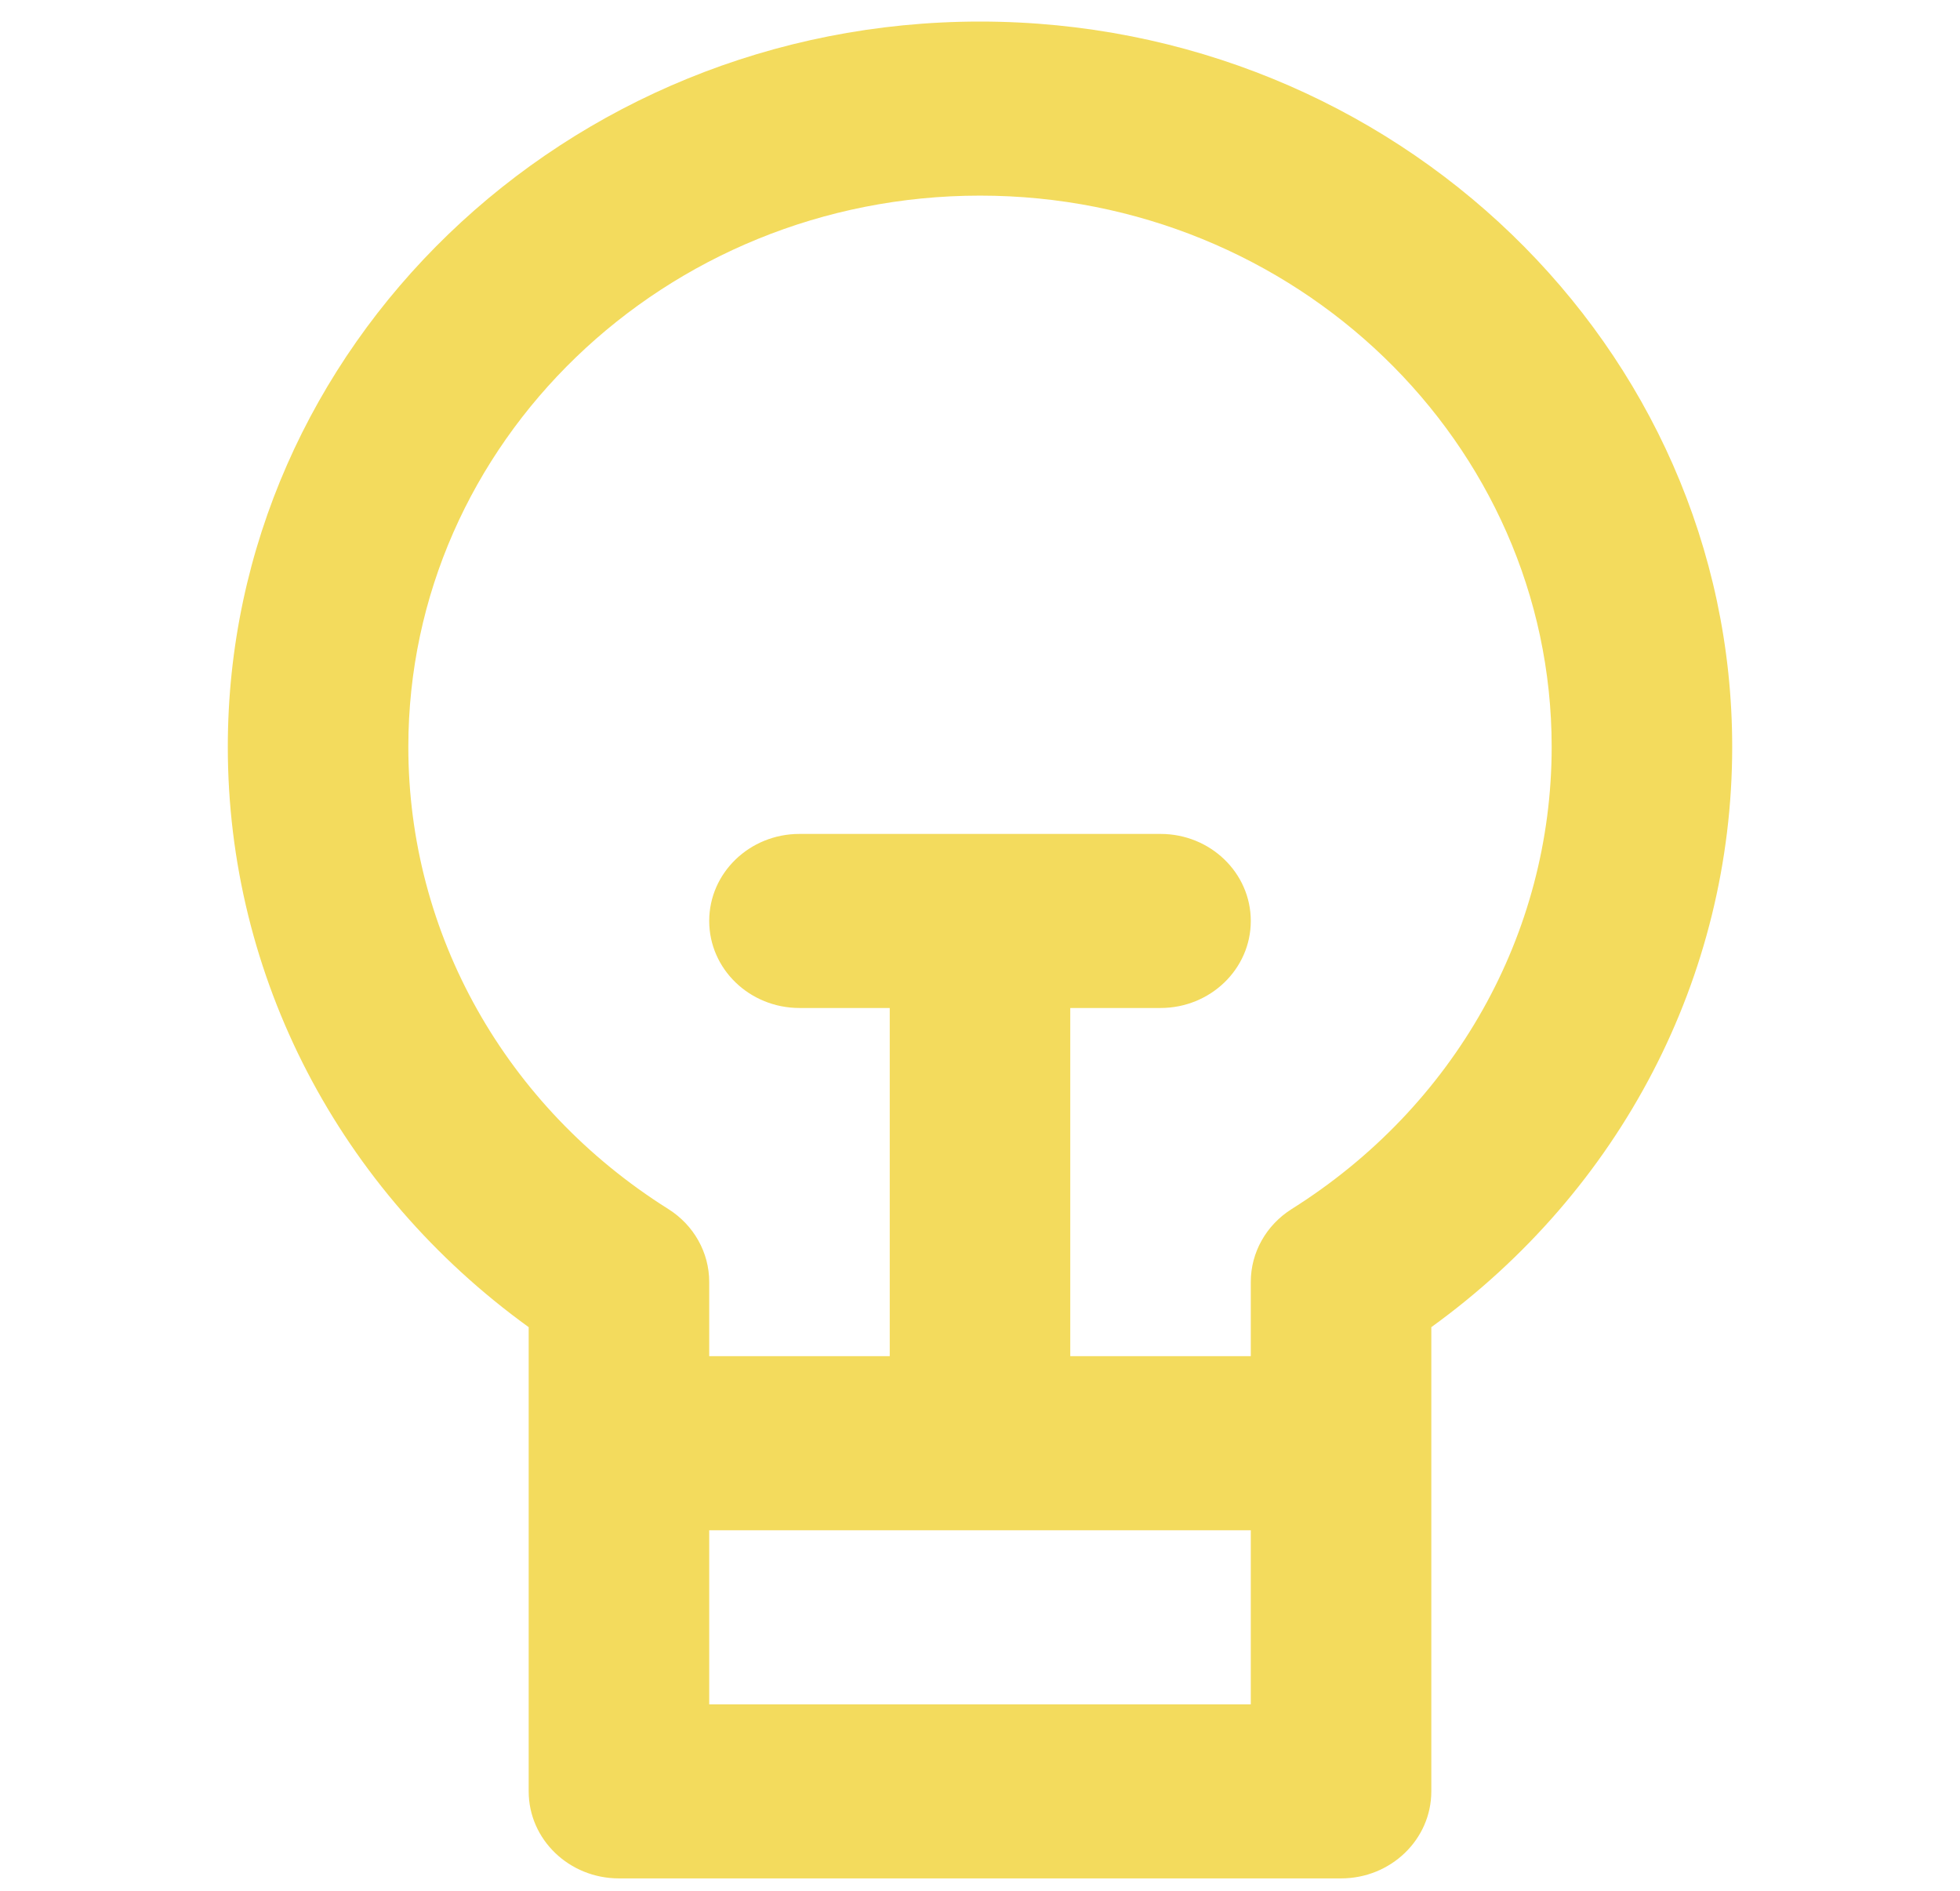 <svg width="57" height="55" viewBox="0 0 57 55" fill="none" xmlns="http://www.w3.org/2000/svg">
<g clip-path="url(#clip0_27_74)">
<path d="M28.5 0.627C16.438 0.627 6.625 10.09 6.625 21.721C6.625 28.408 9.87 34.617 15.375 38.596V41.971V52.096C15.375 53.494 16.55 54.627 18 54.627H39C40.45 54.627 41.625 53.494 41.625 52.096V41.971V38.596C47.13 34.617 50.375 28.408 50.375 21.721C50.375 10.09 40.562 0.627 28.5 0.627ZM36.375 49.565H20.625V44.502H36.375V49.565ZM37.566 35.16C36.823 35.627 36.375 36.424 36.375 37.28V39.44H31.125V29.314H33.75C35.2 29.314 36.375 28.181 36.375 26.783C36.375 25.385 35.2 24.252 33.75 24.252H23.25C21.8 24.252 20.625 25.385 20.625 26.783C20.625 28.181 21.8 29.314 23.25 29.314H25.875V39.44H20.625V37.28C20.625 36.425 20.177 35.627 19.434 35.16C14.701 32.183 11.875 27.16 11.875 21.721C11.875 12.881 19.333 5.689 28.5 5.689C37.667 5.689 45.125 12.881 45.125 21.721C45.125 27.16 42.299 32.183 37.566 35.16Z" fill="#F3DB5D"/>
</g>
<defs>
<clipPath id="clip0_27_74">
<rect width="56" height="54" fill="white" transform="translate(0.5 0.627)"/>
</clipPath>
</defs>
</svg>
